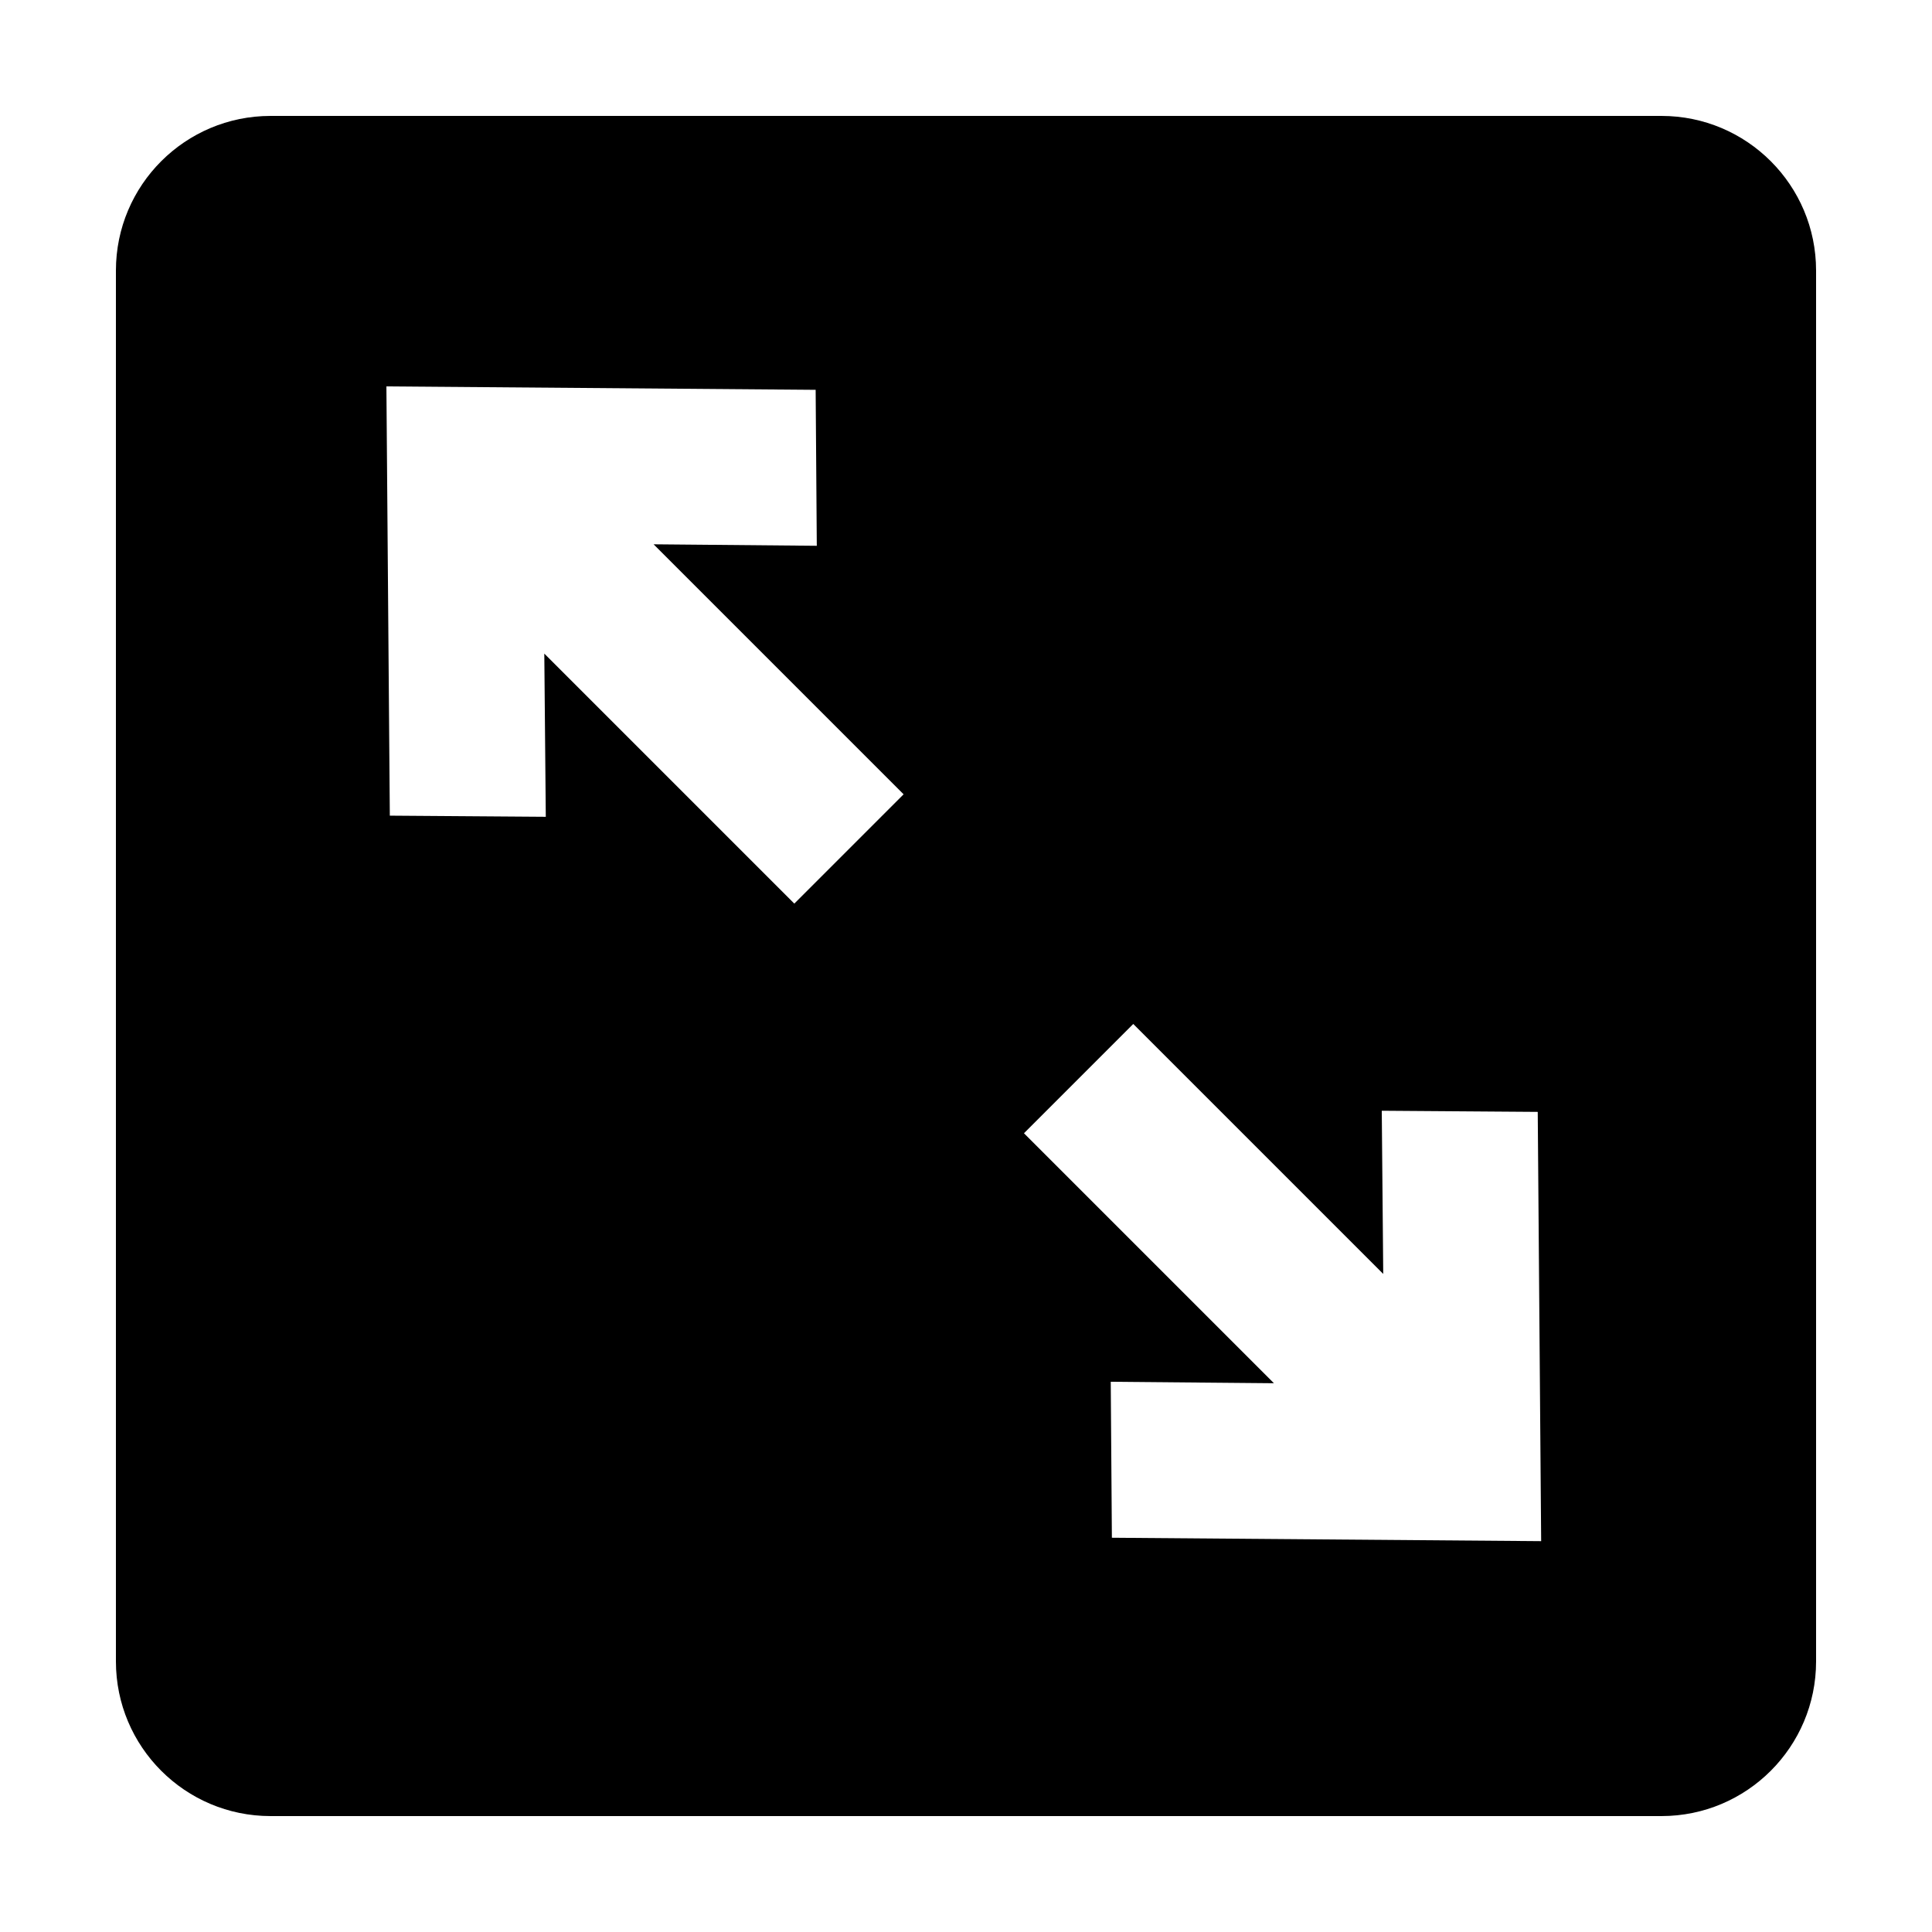 <svg xmlns="http://www.w3.org/2000/svg" xmlns:xlink="http://www.w3.org/1999/xlink" viewBox="0 0 100 100" version="1.1" x="0px" y="0px"><title>Full Screen Filled</title><desc>Created with Sketch.</desc><g stroke="none" stroke-width="1" fill="none" fill-rule="evenodd"><g fill="#000000"><path d="M85.996,6 C90.417,6 94,9.586 94,14.004 L94,85.996 C94,90.417 90.414,94 85.996,94 L14.004,94 C9.583,94 6,90.414 6,85.996 L6,14.004 C6,9.583 9.586,6 14.004,6 L85.996,6 L85.996,6 Z M57.551,79.593 L79.77,79.77 L79.593,57.551 L71.52,57.492 L71.596,65.939 L58.657,53 L53,58.657 L65.939,71.596 L57.492,71.52 L57.551,79.593 L57.551,79.593 Z M42.218,20.177 L20,20 L20.177,42.218 L28.25,42.277 L28.173,33.83 L41.113,46.77 L46.77,41.113 L33.83,28.173 L42.277,28.25 L42.218,20.177 L42.218,20.177 Z"></path></g></g></svg>